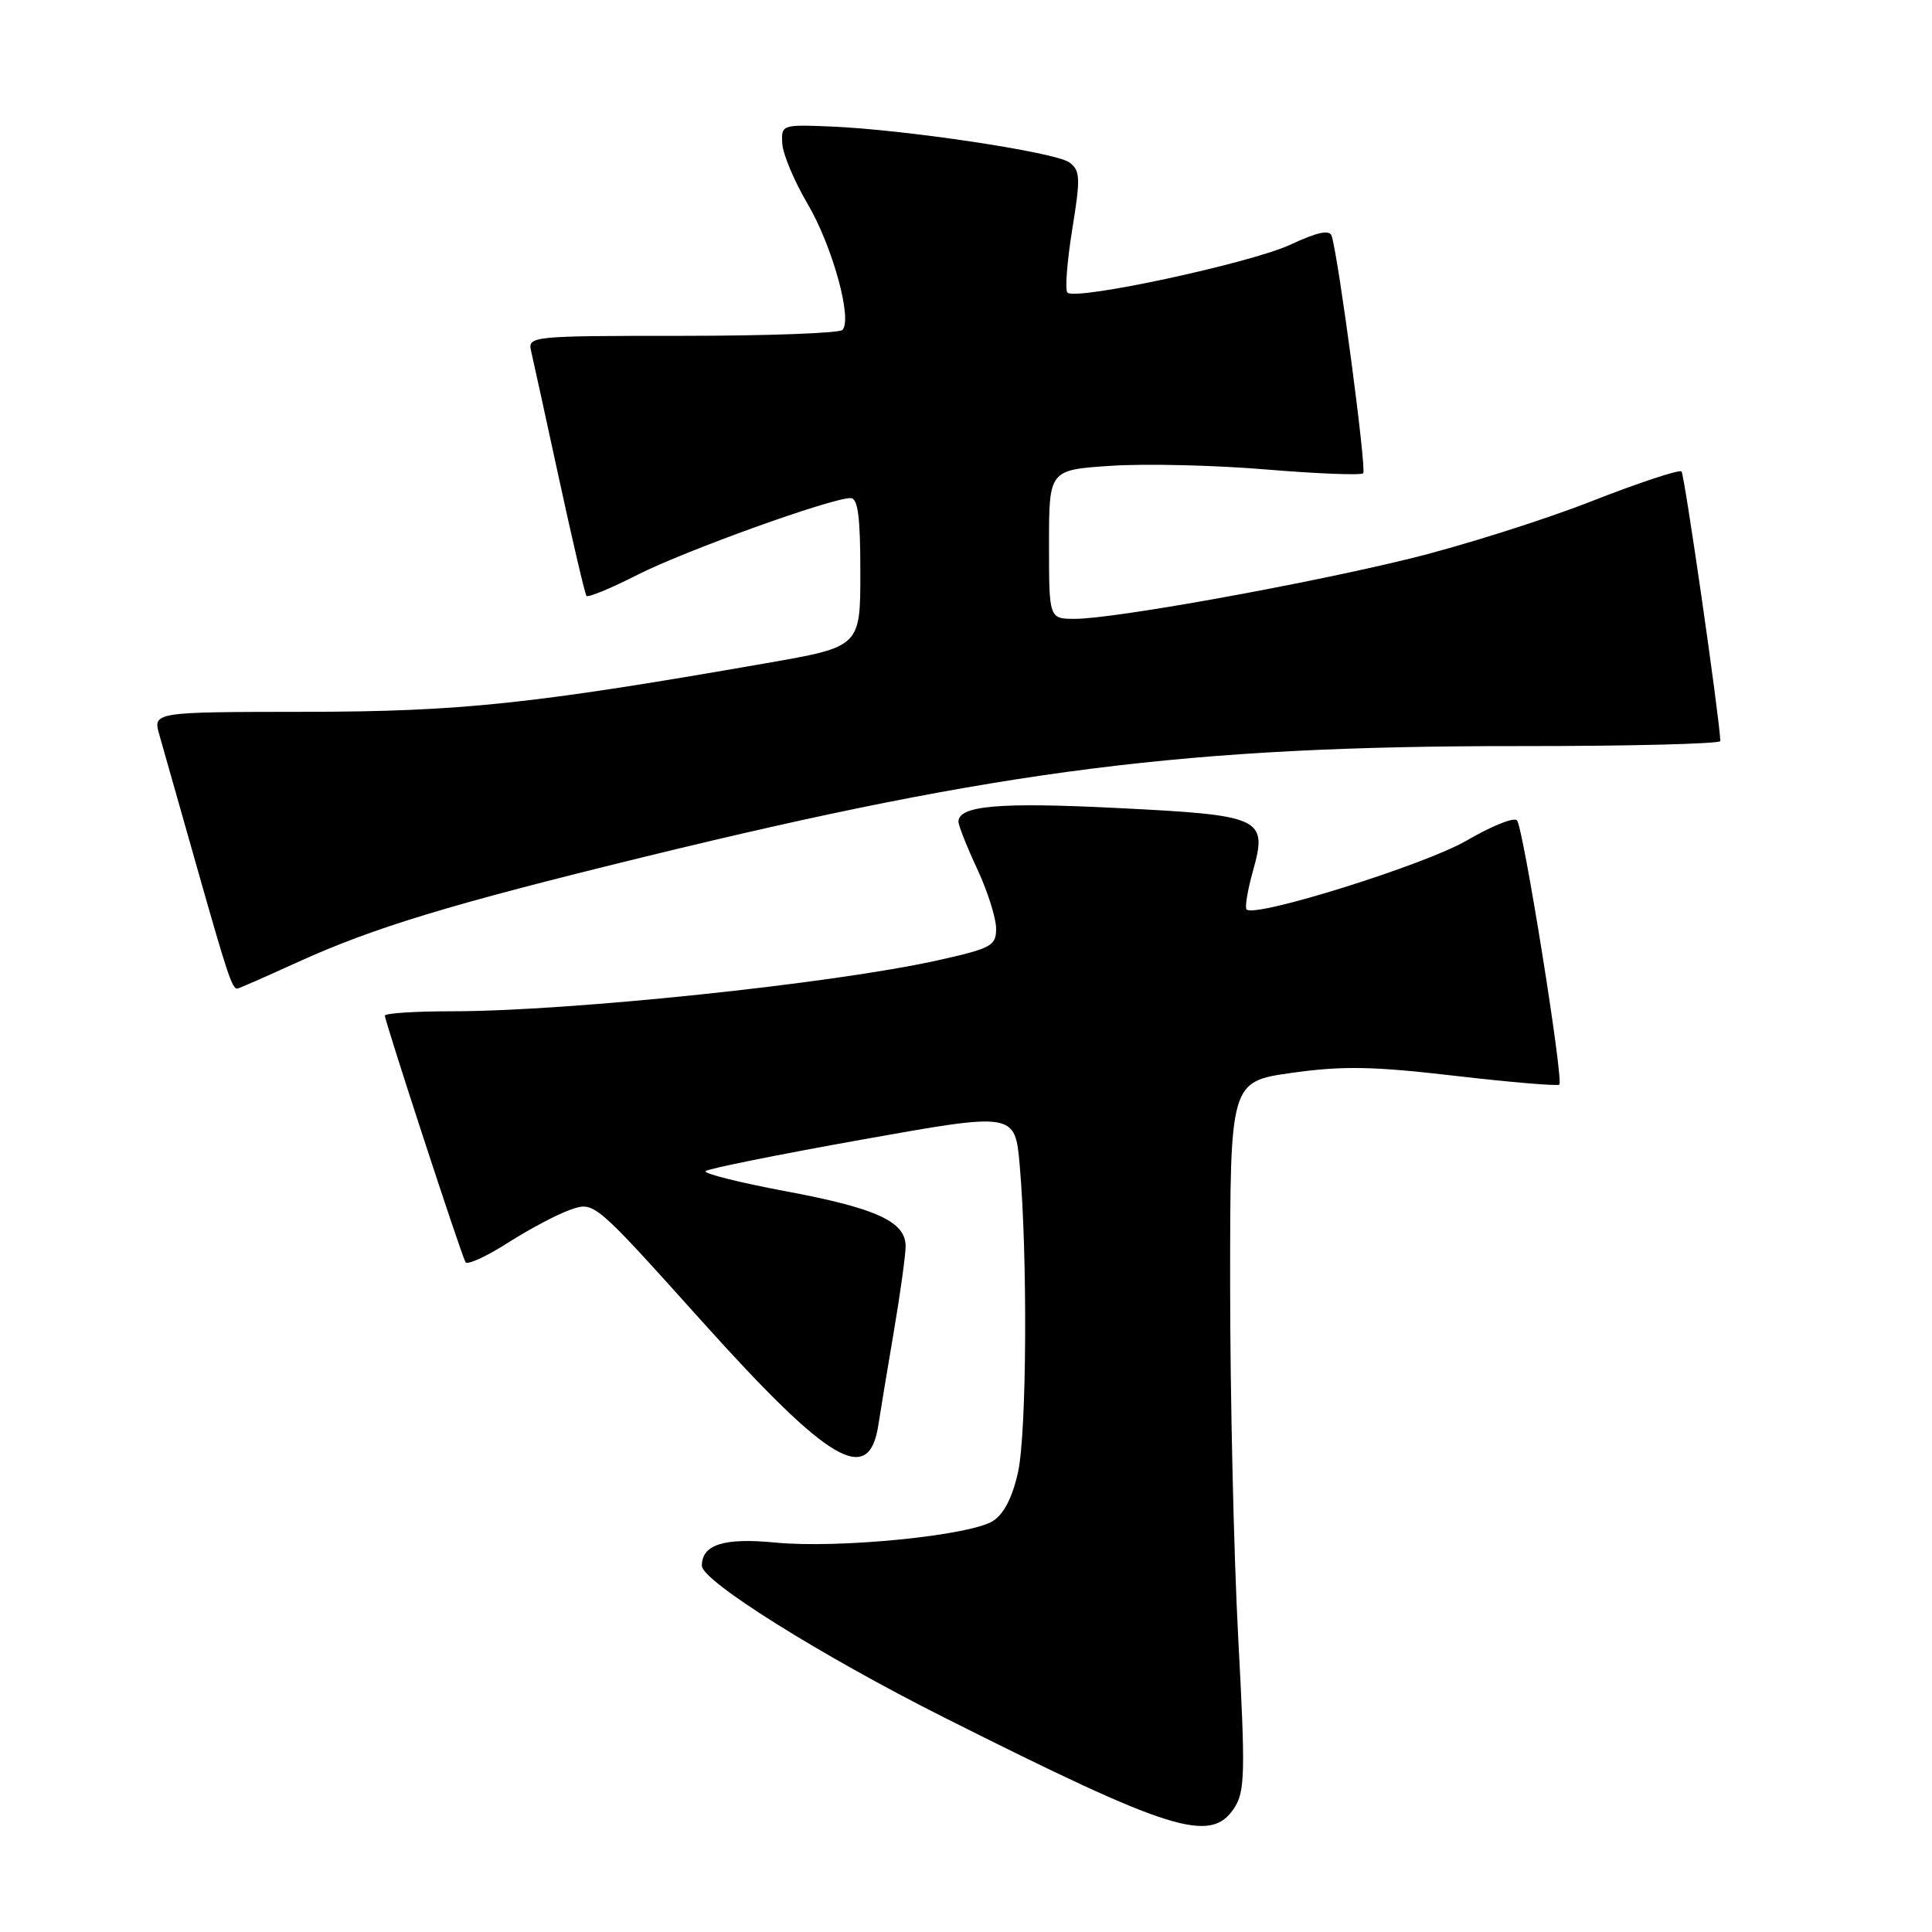 <?xml version="1.0" encoding="UTF-8" standalone="no"?>
<!DOCTYPE svg PUBLIC "-//W3C//DTD SVG 1.1//EN" "http://www.w3.org/Graphics/SVG/1.1/DTD/svg11.dtd" >
<svg xmlns="http://www.w3.org/2000/svg" xmlns:xlink="http://www.w3.org/1999/xlink" version="1.1" viewBox="0 0 256 256">
 <g >
 <path fill="currentColor"
d=" M 163.55 239.56 C 164.97 237.39 165.03 234.92 164.07 217.01 C 163.48 205.94 163.00 184.83 163.00 170.10 C 163.00 143.30 163.00 143.30 171.25 142.15 C 177.96 141.21 181.99 141.29 192.86 142.56 C 200.21 143.41 206.40 143.93 206.62 143.72 C 207.21 143.13 201.84 109.63 201.01 108.70 C 200.61 108.25 197.62 109.46 194.35 111.37 C 188.91 114.56 166.31 121.64 165.18 120.51 C 164.93 120.26 165.30 117.99 166.01 115.46 C 168.00 108.34 167.32 108.02 147.90 107.06 C 132.40 106.28 127.00 106.75 127.00 108.88 C 127.00 109.38 128.12 112.21 129.49 115.15 C 130.86 118.09 131.98 121.63 131.99 123.01 C 132.00 125.33 131.40 125.65 124.25 127.25 C 110.37 130.34 75.48 134.00 59.81 134.00 C 54.97 134.00 51.00 134.26 51.00 134.58 C 51.00 135.34 61.11 166.28 61.68 167.24 C 61.92 167.65 64.45 166.50 67.31 164.67 C 70.16 162.85 73.90 160.87 75.62 160.28 C 78.74 159.20 78.74 159.20 92.95 175.01 C 109.93 193.91 115.15 196.98 116.39 188.80 C 116.67 186.99 117.59 181.39 118.45 176.36 C 119.30 171.33 120.00 166.28 120.00 165.13 C 120.00 161.87 116.12 160.09 104.08 157.84 C 97.94 156.69 93.17 155.49 93.49 155.18 C 93.81 154.86 103.16 152.98 114.28 150.99 C 134.50 147.38 134.50 147.38 135.12 154.44 C 136.17 166.47 136.05 189.65 134.91 194.99 C 134.19 198.32 133.06 200.57 131.60 201.52 C 128.63 203.47 111.14 205.21 102.76 204.40 C 95.93 203.73 93.00 204.66 93.00 207.47 C 93.00 209.49 108.82 219.39 125.17 227.61 C 155.28 242.74 160.42 244.34 163.55 239.56 Z  M 39.24 127.58 C 49.49 122.91 59.46 119.88 85.38 113.54 C 132.65 101.98 157.41 98.84 201.25 98.86 C 215.96 98.87 227.98 98.56 227.96 98.19 C 227.76 94.45 223.20 62.87 222.81 62.47 C 222.52 62.19 217.09 63.98 210.75 66.47 C 204.40 68.95 193.65 72.34 186.85 74.01 C 172.79 77.46 147.57 82.00 142.44 82.00 C 139.00 82.00 139.00 82.00 139.00 72.13 C 139.00 62.26 139.00 62.26 147.25 61.72 C 151.79 61.42 161.03 61.64 167.80 62.21 C 174.56 62.77 180.33 63.00 180.63 62.71 C 181.10 62.24 177.40 34.36 176.46 31.28 C 176.19 30.40 174.62 30.73 170.96 32.43 C 165.66 34.88 142.52 39.86 141.44 38.77 C 141.10 38.44 141.39 34.68 142.07 30.44 C 143.19 23.54 143.15 22.58 141.69 21.52 C 139.84 20.16 119.76 17.15 110.00 16.76 C 103.59 16.50 103.50 16.54 103.66 19.06 C 103.75 20.46 105.26 24.04 107.01 27.01 C 110.30 32.60 112.99 42.34 111.62 43.72 C 111.19 44.15 101.63 44.50 90.37 44.50 C 70.42 44.50 69.92 44.55 70.37 46.50 C 70.63 47.60 72.30 55.25 74.09 63.50 C 75.88 71.75 77.51 78.71 77.71 78.96 C 77.91 79.21 80.96 77.95 84.48 76.16 C 90.76 72.97 110.12 66.00 112.70 66.00 C 113.68 66.00 114.00 68.42 114.00 75.85 C 114.00 85.70 114.00 85.70 101.56 87.87 C 70.53 93.29 61.00 94.30 40.37 94.32 C 20.24 94.34 20.24 94.34 21.13 97.42 C 21.61 99.11 23.86 107.03 26.12 115.00 C 30.09 129.00 30.75 131.00 31.43 131.00 C 31.61 131.00 35.12 129.46 39.24 127.58 Z "/>
</g>
</svg>